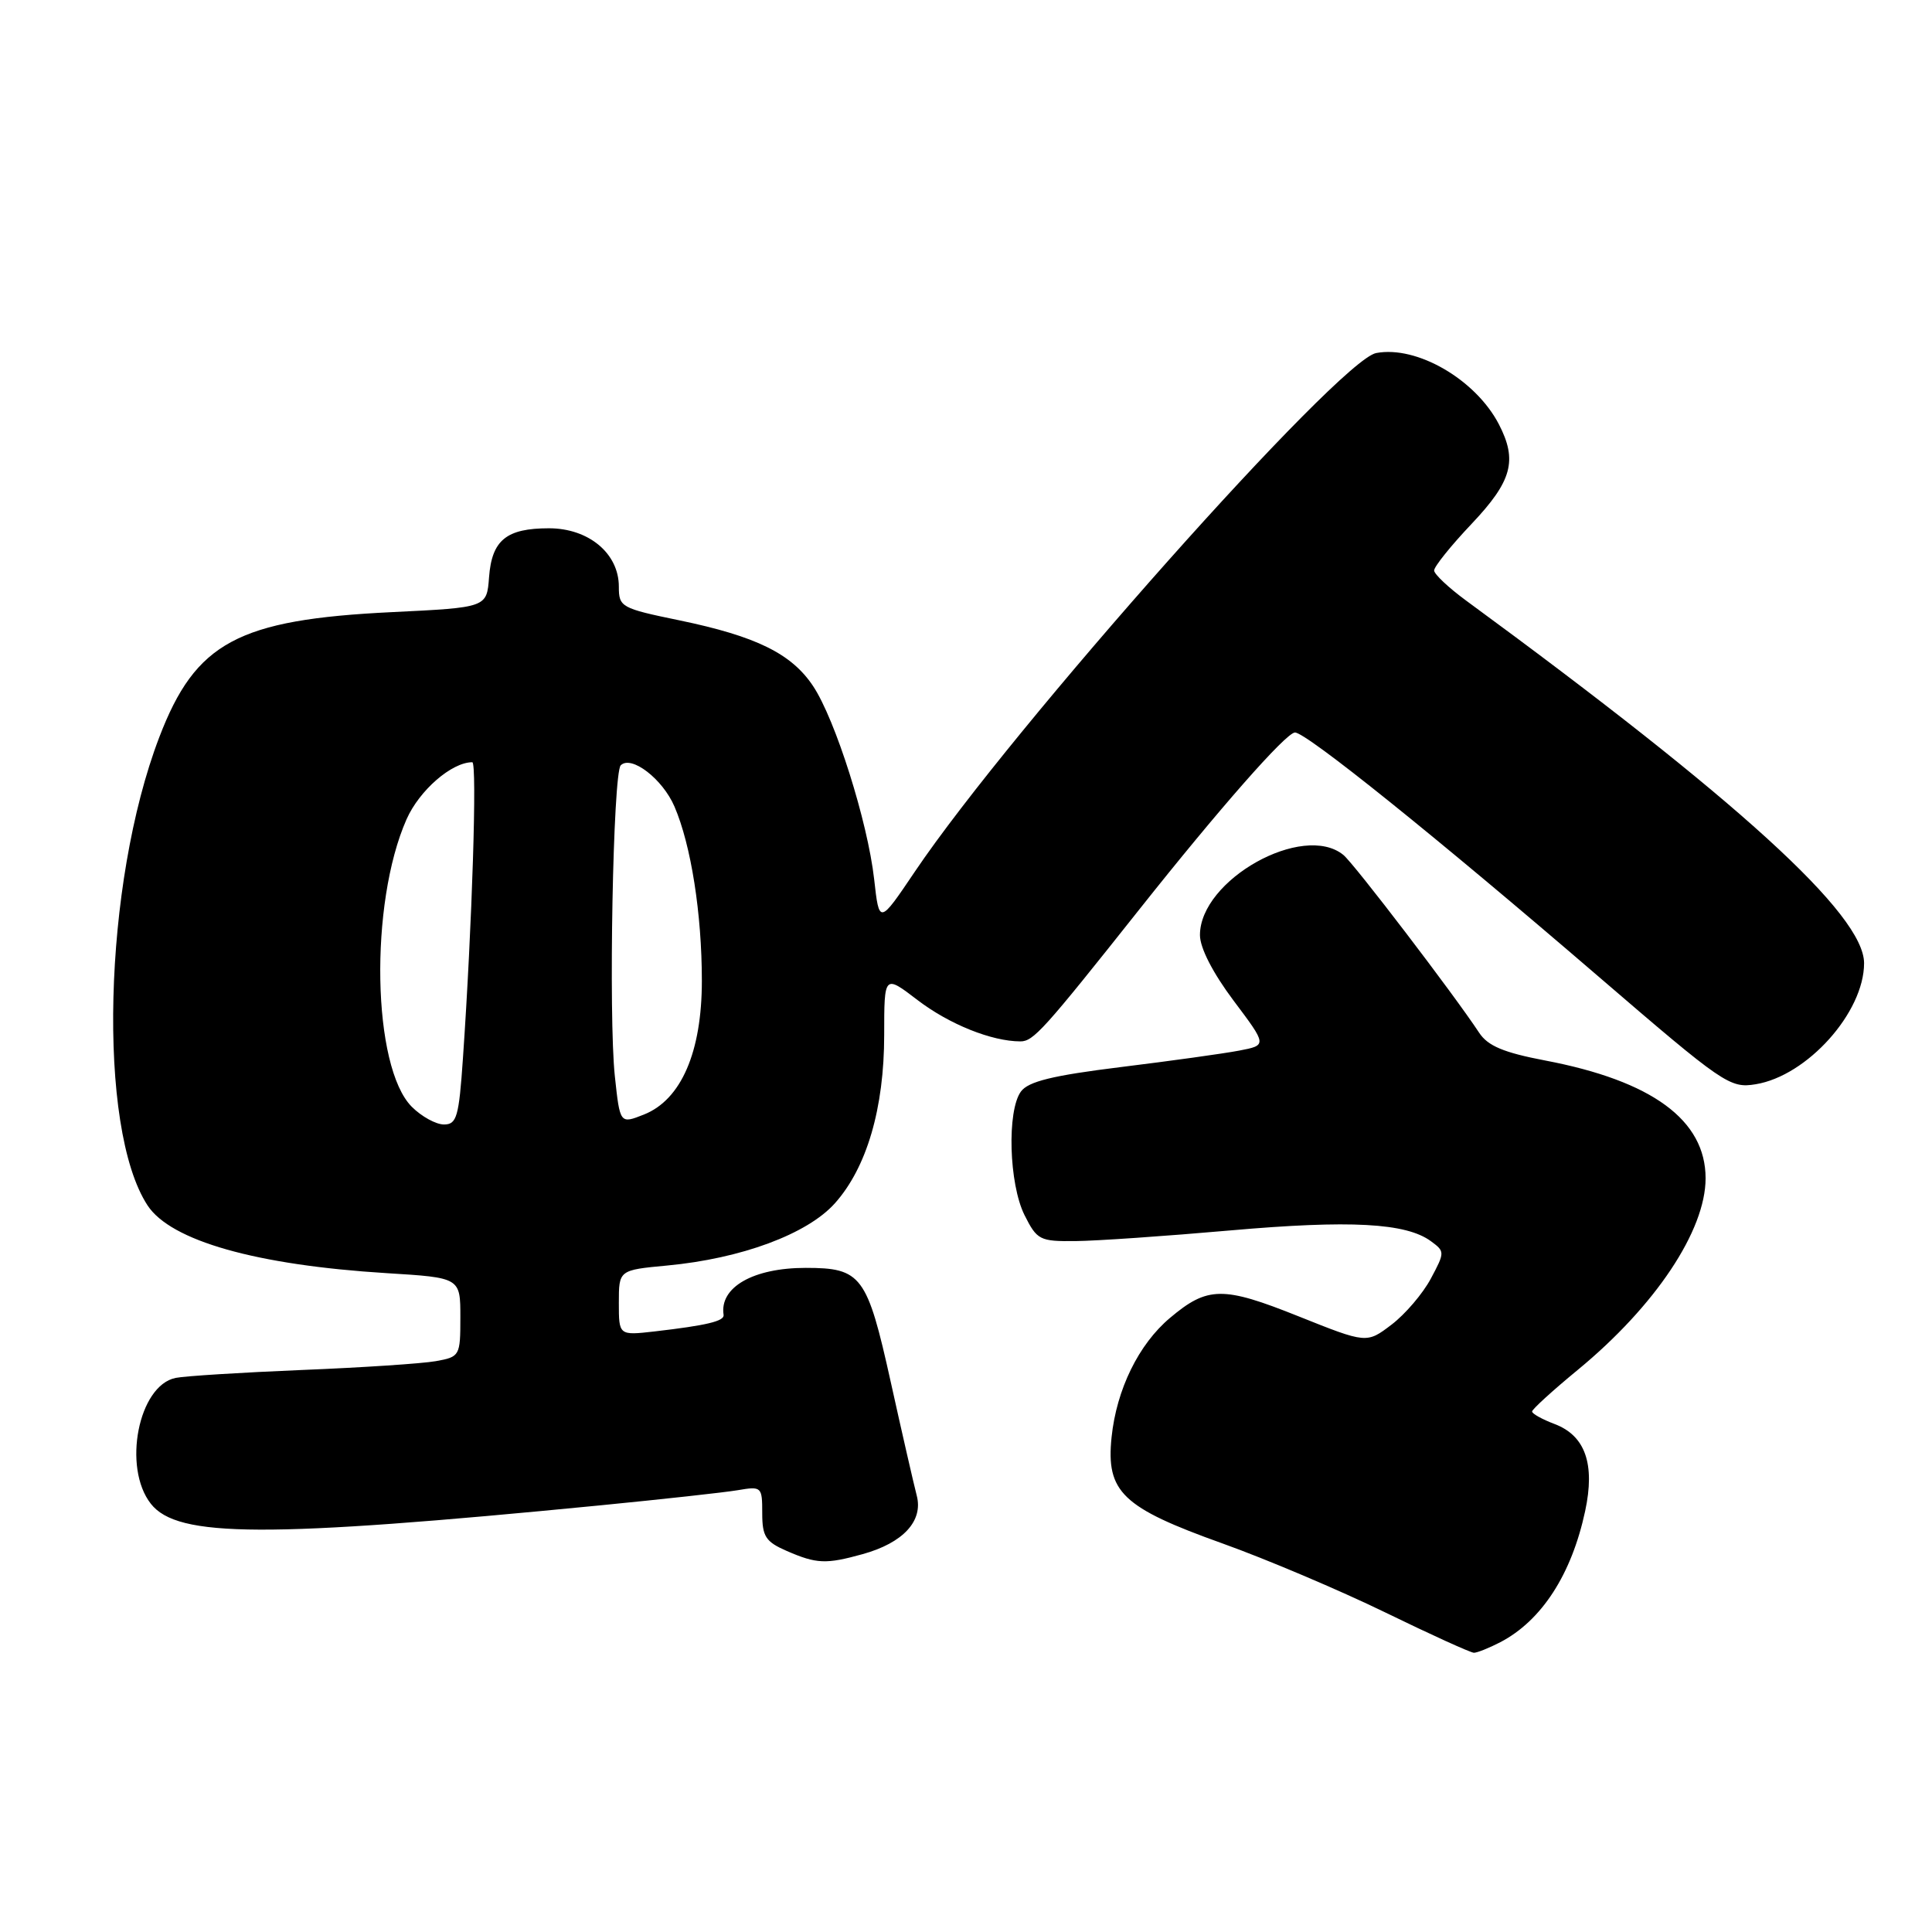 <?xml version="1.0" encoding="UTF-8" standalone="no"?>
<!DOCTYPE svg PUBLIC "-//W3C//DTD SVG 1.1//EN" "http://www.w3.org/Graphics/SVG/1.1/DTD/svg11.dtd" >
<svg xmlns="http://www.w3.org/2000/svg" xmlns:xlink="http://www.w3.org/1999/xlink" version="1.1" viewBox="0 0 256 256">
 <g >
 <path fill="currentColor"
d=" M 198.80 217.60 C 204.28 214.74 208.24 208.62 210.04 200.23 C 211.38 193.99 210.06 190.23 205.99 188.69 C 204.35 188.07 203.00 187.32 203.01 187.03 C 203.01 186.74 205.74 184.25 209.07 181.51 C 219.34 173.05 226.00 163.06 226.00 156.13 C 226.00 148.42 218.92 143.22 204.74 140.52 C 199.23 139.47 197.15 138.59 196.00 136.85 C 192.70 131.83 179.41 114.42 178.00 113.28 C 172.66 108.94 159.00 116.58 159.00 123.90 C 159.00 125.60 160.70 128.91 163.45 132.58 C 167.90 138.50 167.90 138.50 164.20 139.21 C 162.17 139.60 155.12 140.58 148.53 141.39 C 139.46 142.51 136.26 143.30 135.28 144.63 C 133.41 147.19 133.69 156.86 135.75 161.00 C 137.41 164.31 137.77 164.50 142.50 164.45 C 145.25 164.43 154.47 163.79 163.00 163.04 C 178.91 161.64 186.31 162.04 189.61 164.47 C 191.46 165.83 191.46 165.93 189.59 169.43 C 188.54 171.40 186.20 174.14 184.39 175.52 C 181.09 178.03 181.09 178.03 172.04 174.41 C 162.05 170.41 160.01 170.43 155.03 174.63 C 150.88 178.12 147.95 184.10 147.29 190.43 C 146.54 197.70 148.70 199.76 162.00 204.52 C 167.78 206.59 177.45 210.69 183.50 213.63 C 189.55 216.58 194.86 218.99 195.30 219.00 C 195.74 219.00 197.31 218.37 198.80 217.60 Z  M 114.31 205.93 C 119.68 204.44 122.36 201.53 121.47 198.16 C 121.09 196.70 119.53 189.91 118.02 183.08 C 114.90 169.01 114.14 168.00 106.76 168.00 C 99.81 168.00 95.31 170.57 95.88 174.23 C 96.00 175.06 93.64 175.62 86.75 176.42 C 82.00 176.96 82.00 176.96 82.00 172.63 C 82.00 168.29 82.00 168.29 88.39 167.69 C 98.22 166.77 106.96 163.53 110.62 159.45 C 114.85 154.72 117.16 146.86 117.16 137.11 C 117.16 129.13 117.16 129.13 121.60 132.53 C 125.80 135.73 131.40 137.98 135.20 137.99 C 136.93 138.00 138.30 136.47 150.97 120.50 C 161.56 107.15 170.36 97.14 171.58 97.06 C 172.99 96.98 190.24 110.84 211.79 129.38 C 228.39 143.66 229.22 144.23 232.63 143.67 C 239.46 142.56 247.00 134.15 247.00 127.63 C 247.00 121.20 230.35 106.03 194.28 79.59 C 191.96 77.89 190.05 76.09 190.03 75.60 C 190.01 75.10 192.25 72.31 195.00 69.41 C 200.36 63.74 201.10 61.02 198.60 56.20 C 195.51 50.27 187.72 45.76 182.35 46.78 C 177.40 47.73 134.12 96.38 121.22 115.50 C 116.50 122.50 116.50 122.50 115.83 116.50 C 114.97 108.88 110.69 95.34 107.74 90.91 C 104.88 86.61 100.20 84.31 90.03 82.20 C 82.28 80.60 82.00 80.44 82.00 77.73 C 82.00 73.33 78.00 70.00 72.74 70.00 C 67.09 70.00 65.17 71.57 64.80 76.50 C 64.50 80.50 64.50 80.50 51.93 81.11 C 31.51 82.10 25.91 85.11 21.10 97.70 C 13.67 117.12 12.86 149.50 19.55 159.72 C 22.63 164.42 33.95 167.63 51.25 168.70 C 61.00 169.30 61.00 169.30 61.00 174.54 C 61.00 179.66 60.93 179.79 57.75 180.36 C 55.96 180.68 47.98 181.21 40.00 181.53 C 32.02 181.86 24.50 182.33 23.27 182.58 C 18.34 183.58 16.21 194.45 19.99 199.26 C 23.53 203.77 35.14 203.81 79.50 199.47 C 87.75 198.66 95.96 197.76 97.75 197.46 C 100.92 196.92 101.00 197.00 101.00 200.50 C 101.00 203.60 101.45 204.29 104.25 205.51 C 108.21 207.23 109.44 207.28 114.31 205.93 Z  M 54.57 146.66 C 49.32 141.41 48.92 119.75 53.87 108.56 C 55.57 104.72 59.85 101.00 62.58 101.00 C 63.24 101.00 62.56 122.64 61.34 140.25 C 60.81 148.00 60.52 149.00 58.83 149.00 C 57.77 149.00 55.86 147.95 54.57 146.66 Z  M 81.47 142.60 C 80.62 134.67 81.23 102.43 82.25 101.41 C 83.64 100.02 87.79 103.20 89.37 106.87 C 91.57 111.98 93.00 121.07 93.00 129.97 C 93.00 139.39 90.26 145.72 85.33 147.68 C 82.15 148.94 82.15 148.94 81.47 142.60 Z "/>
</g>
</svg>